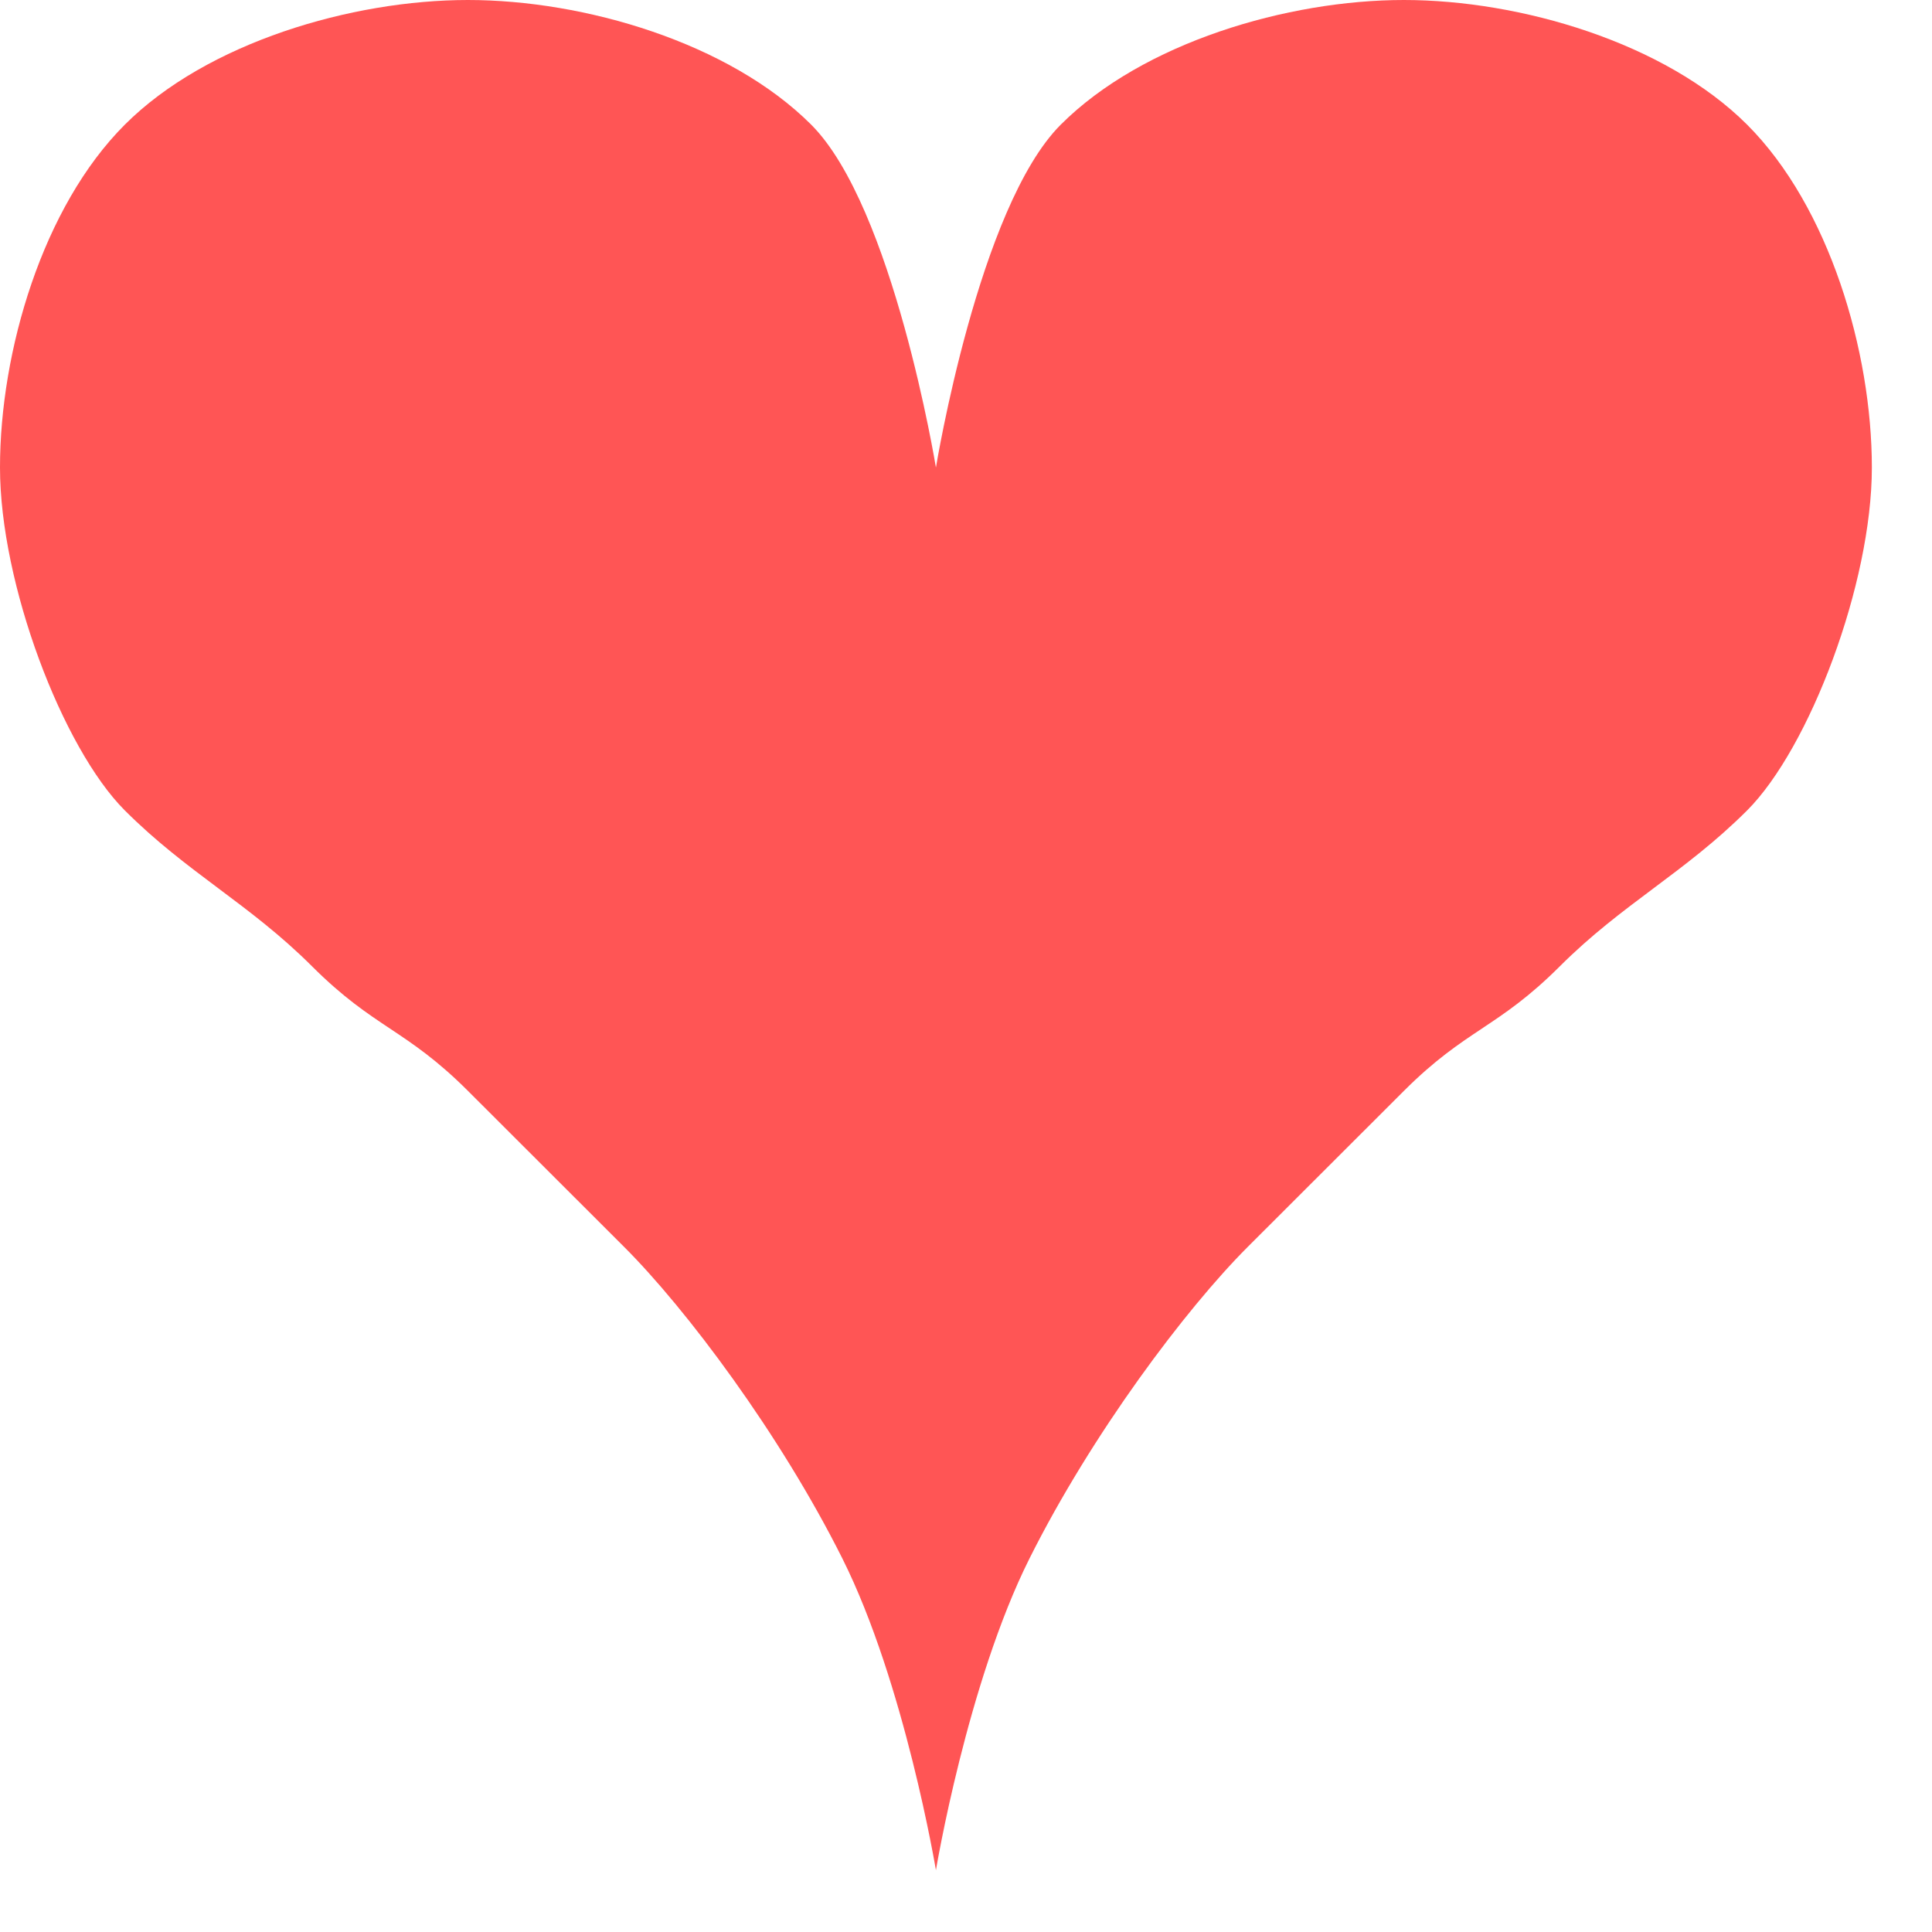 <svg width="23" height="23" viewBox="0 0 23 23" fill="none" xmlns="http://www.w3.org/2000/svg">
<path d="M11.142 5.566C11.142 5.566 11.649 2.462 12.628 1.484C13.606 0.506 15.329 0 16.713 0C18.097 0 19.82 0.506 20.799 1.484C21.777 2.462 22.284 4.183 22.284 5.566C22.284 6.949 21.541 8.905 20.799 9.648C20.056 10.39 19.313 10.761 18.57 11.503C17.827 12.245 17.456 12.245 16.713 12.987C15.97 13.729 15.599 14.1 14.856 14.842C14.113 15.585 12.999 17.069 12.256 18.553C11.513 20.037 11.142 22.264 11.142 22.264C11.142 22.264 10.771 20.037 10.028 18.553C9.285 17.069 8.171 15.584 7.428 14.842C6.685 14.1 6.314 13.729 5.571 12.987C4.828 12.245 4.457 12.245 3.714 11.503C2.971 10.761 2.228 10.39 1.486 9.648C0.743 8.905 0 6.949 0 5.566C0 4.183 0.507 2.462 1.486 1.484C2.464 0.506 4.187 0 5.571 0C6.955 0 8.678 0.506 9.657 1.484C10.635 2.462 11.142 5.566 11.142 5.566Z" fill="#FF5555"/>
</svg>
